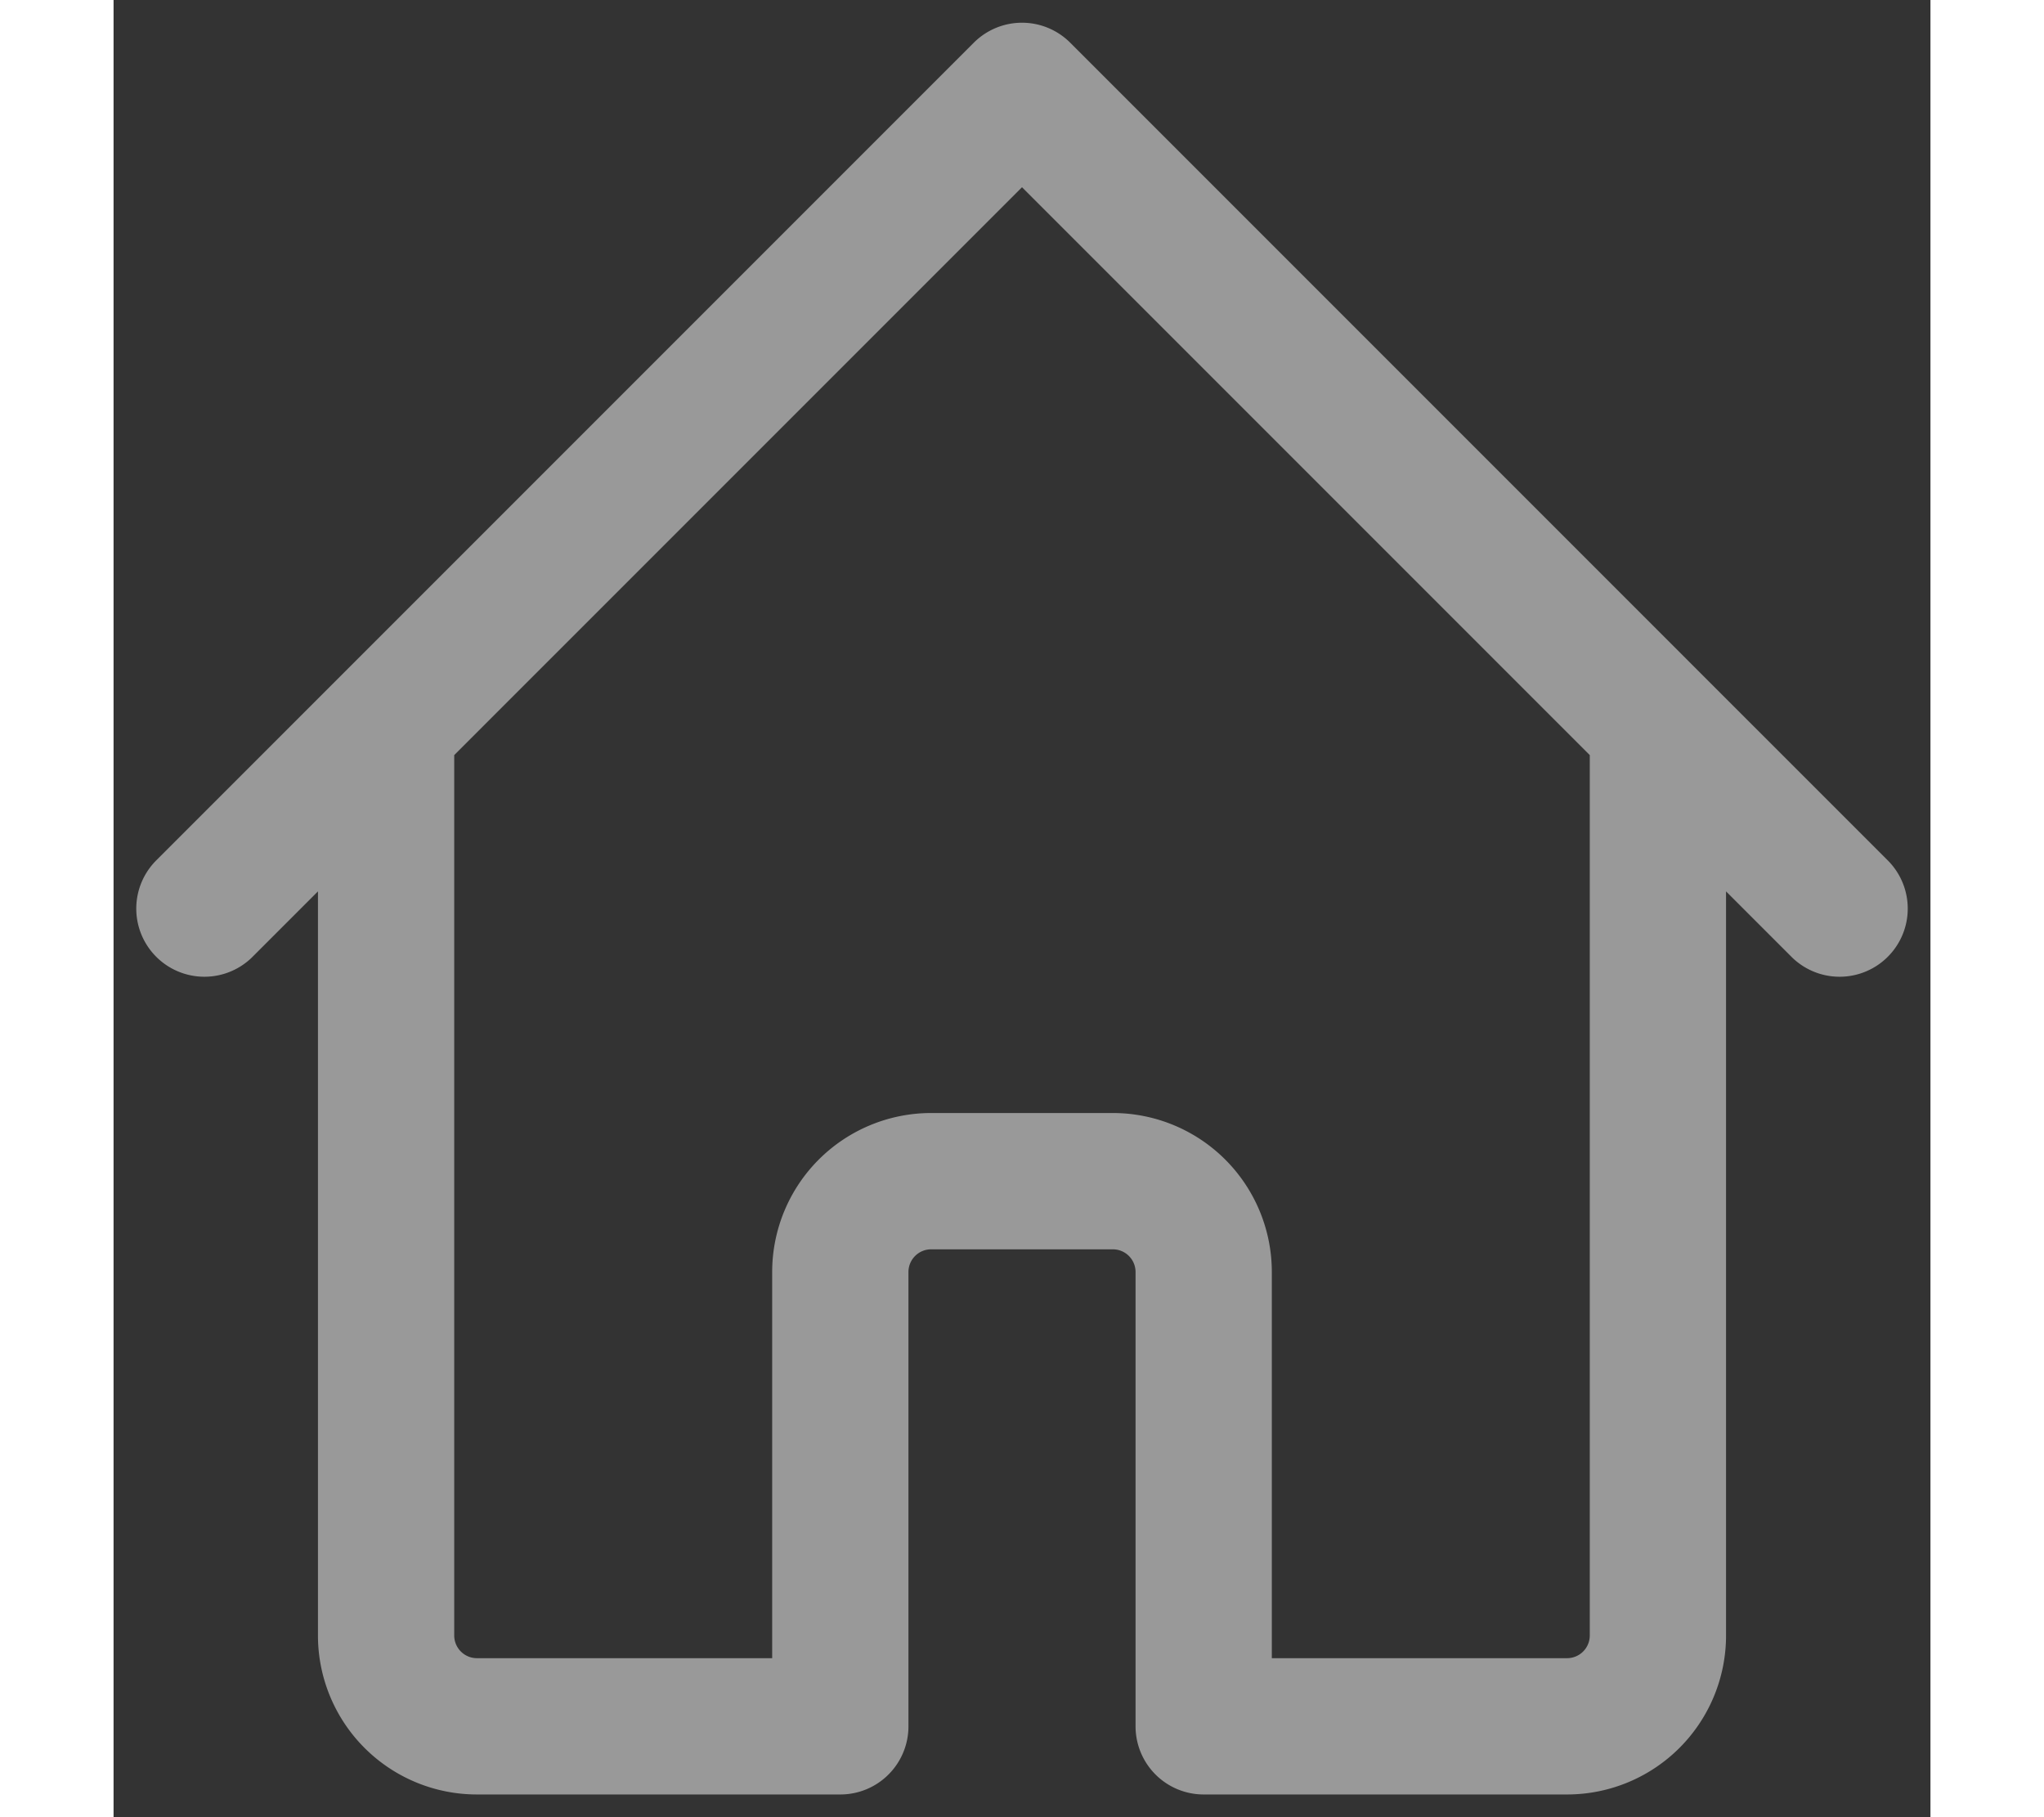 <svg  width="18" height="16" aria-hidden="true" xmlns="http://www.w3.org/2000/svg" fill="none" viewBox="0 0 20 20">
    <rect x="0" y="0" width="20" height="20" fill="#333333" stroke="none"/>
    <path stroke="white" stroke-opacity="0.5" stroke-linecap="round" stroke-linejoin="round" stroke-width="1.5" d="M3 8v10a1 1 0 0 0 1 1h4v-5a1 1 0 0 1 1-1h2a1 1 0 0 1 1 1v5h4a1 1 0 0 0 1-1V8M1 10l9-9 9 9"/>
  </svg>


